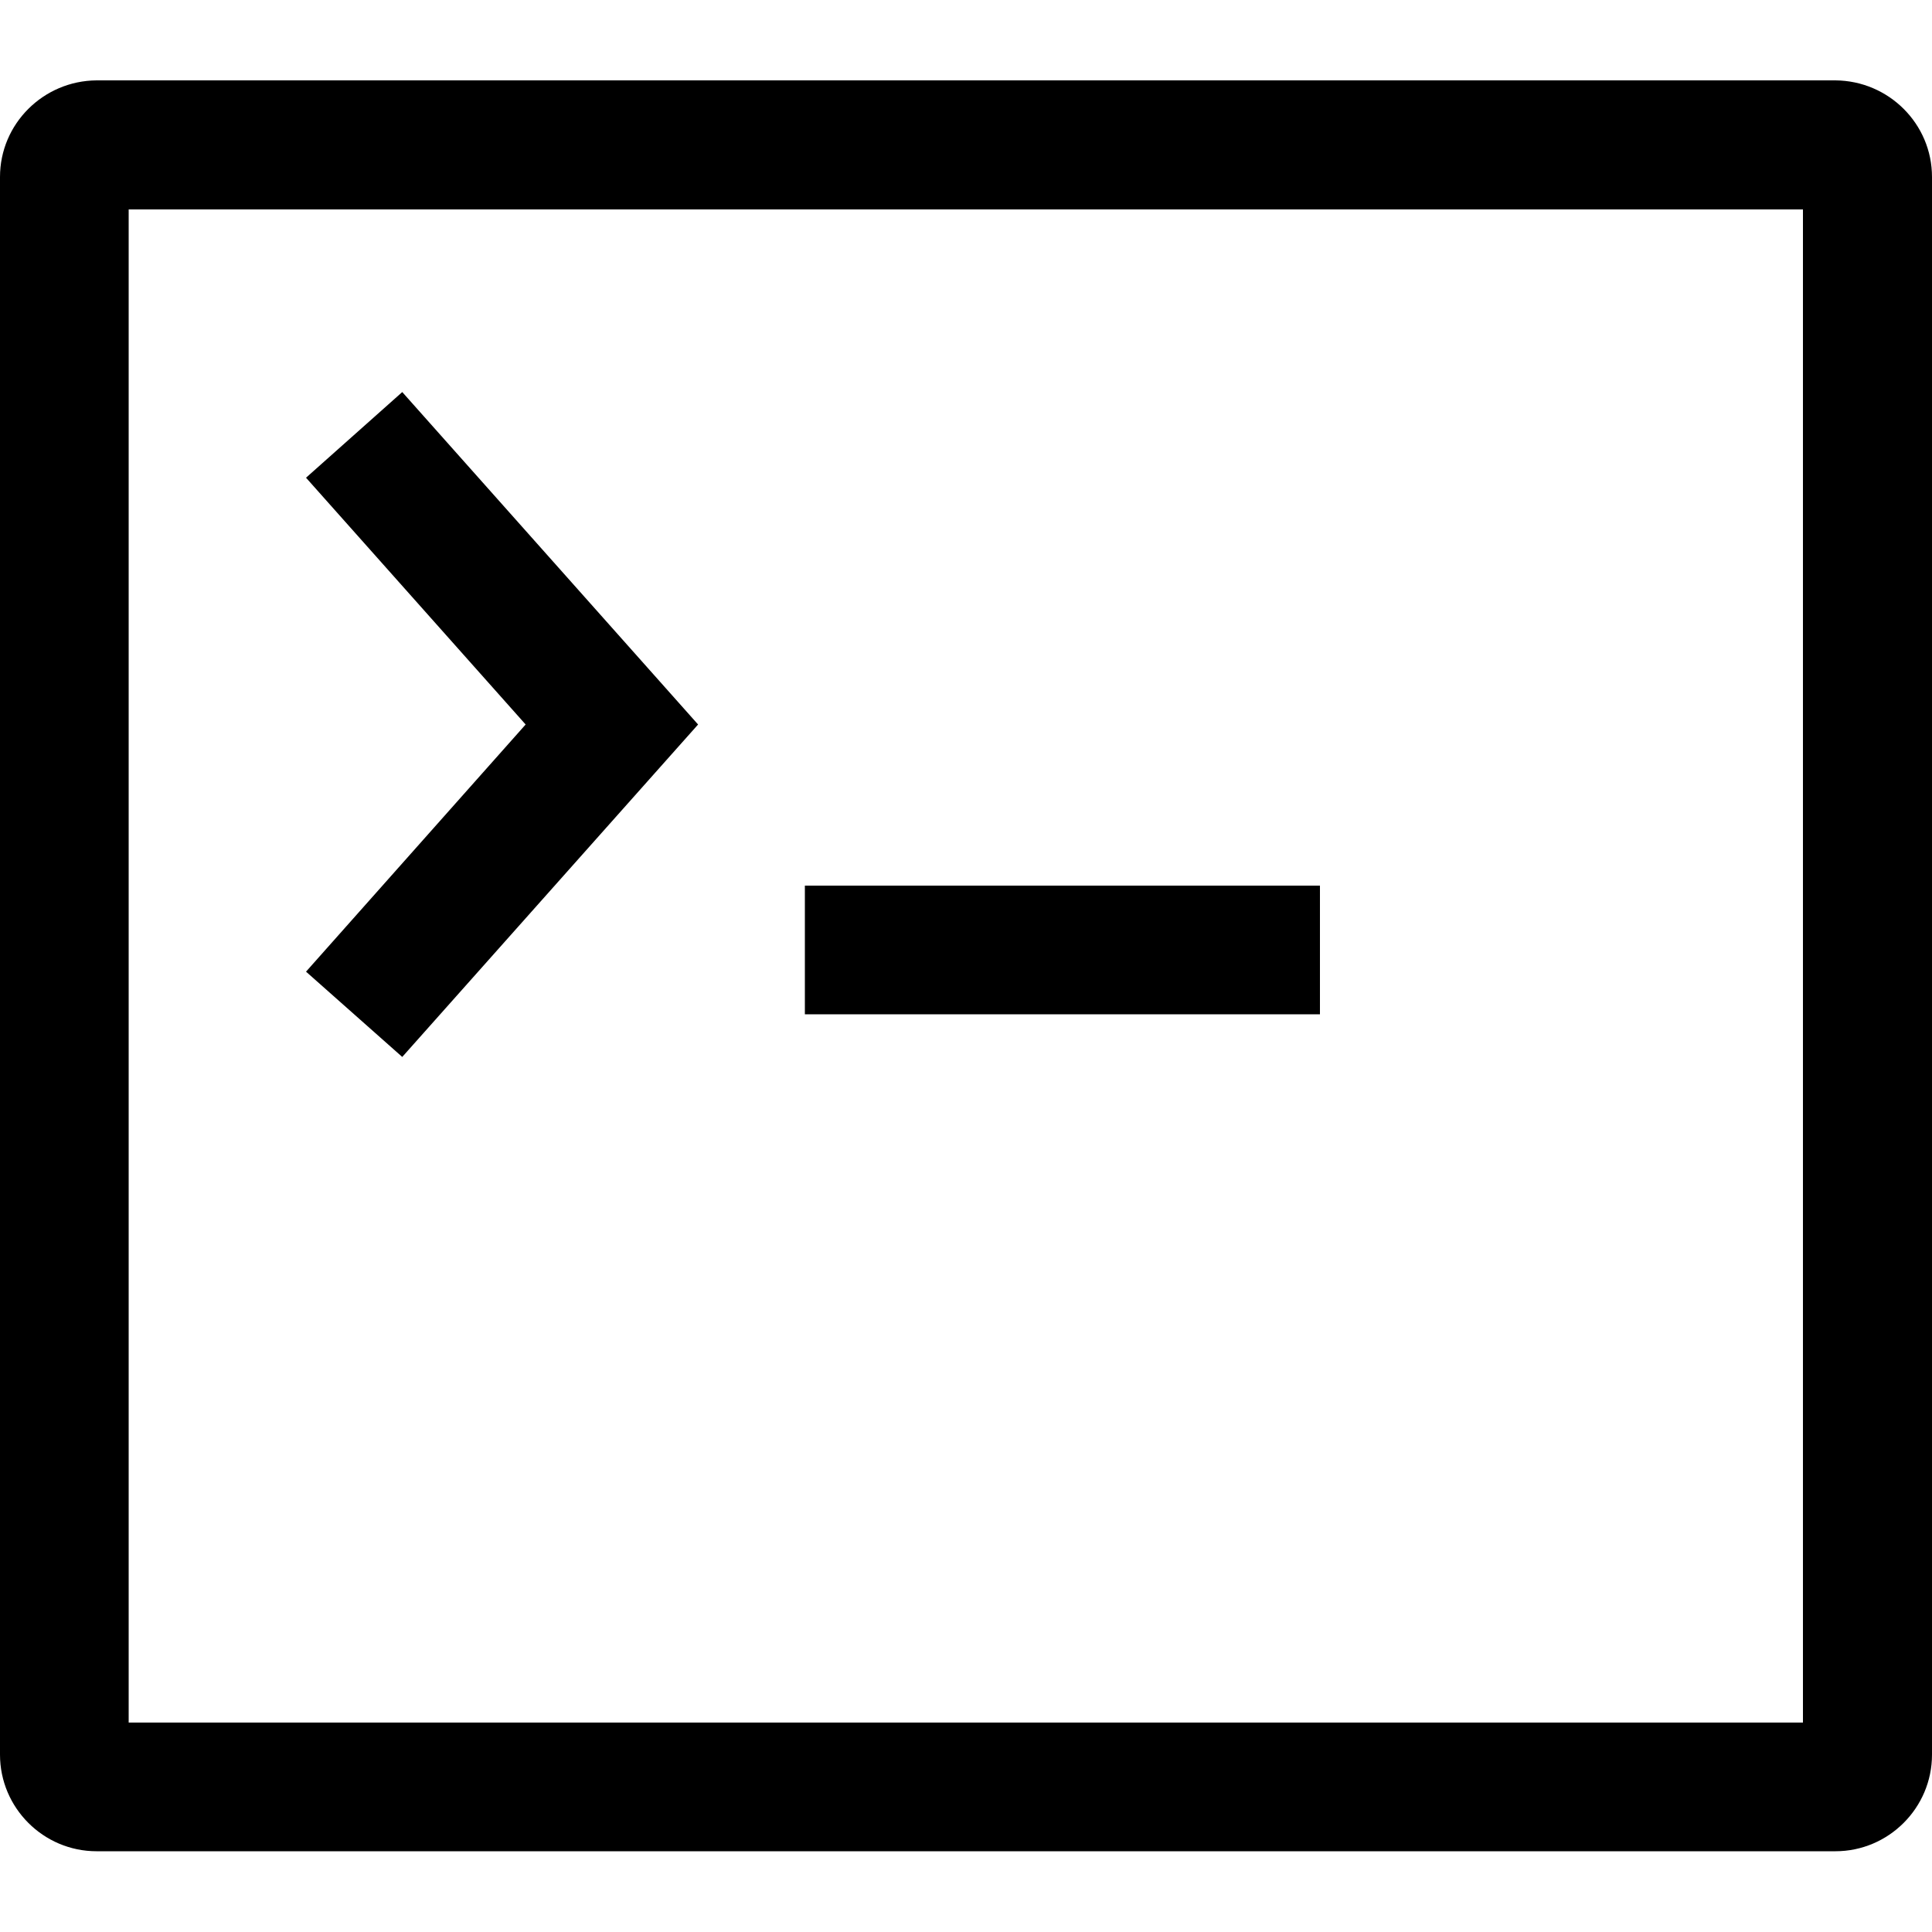 <?xml version="1.0" encoding="utf-8"?>
<!-- Generator: Adobe Illustrator 24.1.1, SVG Export Plug-In . SVG Version: 6.00 Build 0)  -->
<svg version="1.1" id="Layer_1" xmlns="http://www.w3.org/2000/svg" xmlns:xlink="http://www.w3.org/1999/xlink" x="0px" y="0px"
	 viewBox="0 0 512 512" style="enable-background:new 0 0 512 512;" xml:space="preserve">
<g>
	<path d="M486.4,21.3H25.6C11.5,21.4,0,32.8,0,46.9v418.1c0,14.1,11.5,25.6,25.6,25.6h460.8c14.1,0,25.6-11.5,25.6-25.6V46.9
		C512,32.8,500.5,21.4,486.4,21.3z M477.9,456.5H34.1V55.5h443.7V456.5z"/>
	<polygon points="106.6,280.1 185,192 106.6,103.9 81.1,126.6 139.3,192 81.1,257.5 	"/>
	<rect x="213.3" y="234.7" width="136.5" height="34.1"/>
</g>
</svg>

